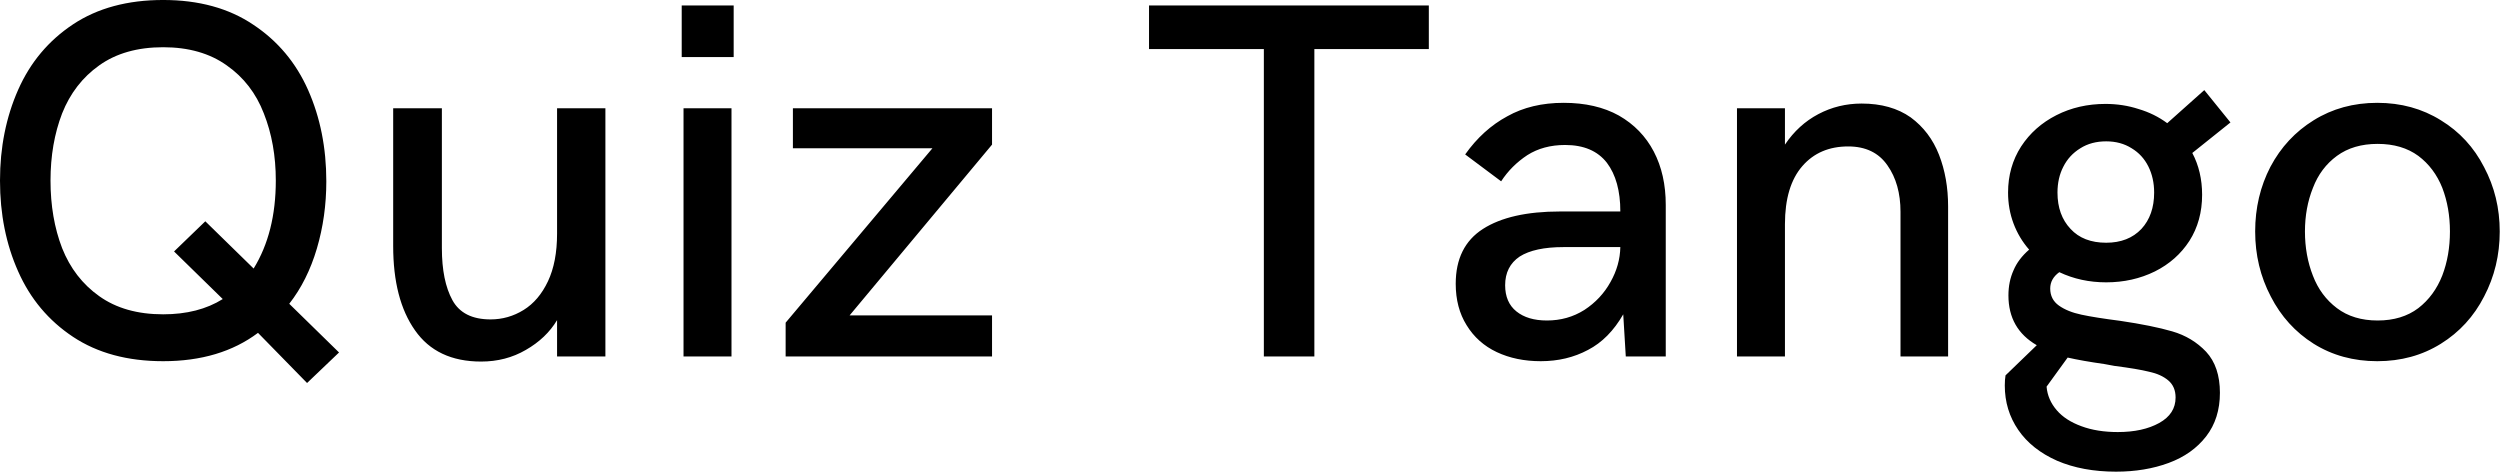<svg data-v-423bf9ae="" xmlns="http://www.w3.org/2000/svg" viewBox="0 0 317.982 60" class="font"><!----><!----><!----><g data-v-423bf9ae="" id="ff310bd4-8762-4ac3-90be-c2e6c52bed6e" fill="black" transform="matrix(4.622,0,0,4.622,-3.282,-12.943)"><path d="M9.16 13.34L7.81 11.96L7.81 11.96Q6.77 12.74 5.20 12.74L5.20 12.74L5.20 12.74Q3.73 12.74 2.72 12.07L2.72 12.07L2.72 12.07Q1.71 11.40 1.21 10.27L1.21 10.27L1.21 10.27Q0.71 9.15 0.71 7.77L0.71 7.77L0.71 7.77Q0.71 6.40 1.21 5.27L1.21 5.27L1.21 5.27Q1.71 4.14 2.72 3.47L2.72 3.47L2.72 3.47Q3.73 2.80 5.20 2.80L5.20 2.80L5.20 2.80Q6.67 2.80 7.68 3.48L7.68 3.48L7.68 3.48Q8.69 4.15 9.19 5.28L9.19 5.28L9.19 5.28Q9.69 6.41 9.69 7.79L9.69 7.79L9.69 7.79Q9.69 8.76 9.43 9.64L9.43 9.64L9.43 9.64Q9.17 10.52 8.67 11.16L8.67 11.16L10.04 12.50L9.16 13.34ZM5.20 11.45L5.20 11.45Q6.17 11.45 6.84 11.03L6.84 11.03L5.50 9.72L6.36 8.89L7.69 10.19L7.69 10.19Q8.30 9.20 8.30 7.77L8.30 7.77L8.30 7.77Q8.30 6.75 7.97 5.92L7.97 5.92L7.97 5.92Q7.65 5.09 6.95 4.60L6.95 4.60L6.95 4.60Q6.25 4.10 5.20 4.10L5.20 4.10L5.20 4.10Q4.14 4.10 3.44 4.60L3.44 4.60L3.44 4.60Q2.75 5.09 2.42 5.92L2.42 5.92L2.42 5.92Q2.10 6.75 2.10 7.77L2.10 7.77L2.10 7.77Q2.10 8.80 2.42 9.63L2.42 9.63L2.42 9.63Q2.75 10.46 3.44 10.95L3.44 10.95L3.44 10.95Q4.14 11.45 5.20 11.45L5.20 11.45ZM13.95 12.75L13.95 12.75Q12.73 12.75 12.13 11.89L12.13 11.89L12.13 11.89Q11.53 11.04 11.53 9.57L11.53 9.57L11.53 5.78L12.87 5.78L12.87 9.63L12.87 9.63Q12.87 10.53 13.16 11.06L13.16 11.06L13.16 11.06Q13.45 11.59 14.21 11.59L14.21 11.59L14.21 11.59Q14.70 11.59 15.12 11.33L15.12 11.33L15.12 11.33Q15.54 11.07 15.79 10.54L15.79 10.54L15.79 10.54Q16.04 10.01 16.04 9.23L16.04 9.23L16.04 5.78L17.37 5.78L17.37 12.61L16.04 12.61L16.04 11.61L16.04 11.61Q15.74 12.11 15.18 12.43L15.18 12.43L15.18 12.43Q14.63 12.75 13.95 12.75L13.95 12.75ZM19.47 4.37L19.47 2.95L20.90 2.95L20.90 4.37L19.47 4.37ZM19.52 12.61L19.52 5.78L20.84 5.78L20.84 12.61L19.52 12.61ZM28.01 5.78L28.01 6.78L24.09 11.48L28.01 11.48L28.01 12.61L22.33 12.61L22.33 11.68L26.37 6.88L22.53 6.88L22.53 5.78L28.01 5.78ZM35.49 12.61L35.49 4.15L32.33 4.15L32.33 2.95L40.03 2.95L40.03 4.15L36.88 4.15L36.88 12.61L35.49 12.61ZM43.11 12.74L43.11 12.74Q42.43 12.74 41.90 12.49L41.90 12.49L41.90 12.49Q41.37 12.24 41.07 11.75L41.07 11.75L41.07 11.75Q40.77 11.27 40.77 10.61L40.77 10.61L40.77 10.61Q40.77 9.58 41.52 9.10L41.52 9.10L41.52 9.10Q42.27 8.62 43.64 8.62L43.64 8.62L45.30 8.62L45.30 8.62Q45.30 7.77 44.93 7.28L44.93 7.28L44.93 7.28Q44.55 6.79 43.78 6.79L43.78 6.79L43.78 6.79Q43.18 6.79 42.74 7.07L42.74 7.07L42.74 7.07Q42.30 7.36 42.02 7.79L42.02 7.79L41.03 7.05L41.03 7.05Q41.52 6.36 42.19 6.00L42.19 6.00L42.19 6.00Q42.85 5.63 43.74 5.63L43.74 5.63L43.74 5.63Q44.63 5.63 45.26 5.98L45.26 5.98L45.26 5.98Q45.89 6.34 46.22 6.97L46.22 6.97L46.22 6.97Q46.55 7.60 46.55 8.44L46.55 8.44L46.55 12.61L45.45 12.61L45.38 11.45L45.38 11.45Q44.99 12.13 44.41 12.43L44.41 12.43L44.41 12.43Q43.83 12.74 43.11 12.74L43.11 12.74ZM43.28 11.62L43.28 11.62Q43.85 11.62 44.31 11.33L44.31 11.33L44.31 11.33Q44.77 11.03 45.03 10.56L45.03 10.56L45.03 10.56Q45.29 10.10 45.30 9.60L45.30 9.60L43.74 9.60L43.74 9.60Q42.94 9.60 42.53 9.86L42.53 9.86L42.53 9.86Q42.13 10.13 42.13 10.65L42.13 10.65L42.13 10.65Q42.13 11.12 42.44 11.37L42.44 11.37L42.44 11.37Q42.75 11.62 43.28 11.62L43.28 11.62ZM48.51 12.61L48.51 5.78L49.83 5.78L49.83 6.78L49.83 6.78Q50.20 6.23 50.75 5.94L50.75 5.94L50.75 5.94Q51.30 5.65 51.94 5.65L51.94 5.65L51.94 5.65Q52.75 5.65 53.29 6.03L53.29 6.03L53.29 6.03Q53.82 6.42 54.07 7.06L54.07 7.06L54.07 7.06Q54.32 7.70 54.32 8.48L54.32 8.48L54.32 12.61L53.01 12.61L53.01 8.63L53.01 8.63Q53.01 7.86 52.65 7.35L52.65 7.35L52.65 7.35Q52.29 6.83 51.57 6.83L51.57 6.83L51.57 6.83Q50.78 6.83 50.31 7.37L50.31 7.37L50.31 7.37Q49.83 7.92 49.83 8.97L49.83 8.97L49.83 12.61L48.51 12.61ZM59.06 11.63L59.06 11.63Q59.94 11.76 60.49 11.92L60.49 11.92L60.49 11.92Q61.04 12.08 61.42 12.48L61.42 12.48L61.42 12.48Q61.80 12.89 61.80 13.61L61.80 13.61L61.80 13.61Q61.80 14.32 61.42 14.81L61.42 14.81L61.42 14.81Q61.04 15.30 60.39 15.54L60.39 15.54L60.39 15.54Q59.74 15.78 58.94 15.78L58.94 15.78L58.94 15.78Q58.02 15.78 57.32 15.48L57.32 15.48L57.32 15.48Q56.62 15.17 56.25 14.63L56.25 14.63L56.25 14.63Q55.88 14.09 55.88 13.41L55.88 13.41L55.88 13.41Q55.88 13.25 55.90 13.13L55.90 13.13L56.76 12.30L56.76 12.30Q55.98 11.85 55.98 10.93L55.98 10.93L55.98 10.93Q55.98 10.55 56.12 10.24L56.12 10.24L56.12 10.24Q56.25 9.93 56.55 9.67L56.55 9.67L56.55 9.67Q56.27 9.35 56.12 8.95L56.12 8.95L56.12 8.95Q55.97 8.55 55.97 8.10L55.97 8.10L55.97 8.10Q55.97 7.39 56.33 6.83L56.33 6.83L56.33 6.83Q56.69 6.28 57.30 5.97L57.30 5.97L57.30 5.97Q57.91 5.66 58.65 5.66L58.65 5.66L58.65 5.66Q59.13 5.66 59.56 5.80L59.56 5.80L59.56 5.80Q60.00 5.93 60.35 6.19L60.35 6.19L61.37 5.28L62.09 6.17L61.04 7.01L61.04 7.01Q61.31 7.52 61.31 8.16L61.31 8.16L61.31 8.16Q61.31 8.88 60.96 9.43L60.96 9.43L60.96 9.43Q60.61 9.97 60.01 10.27L60.01 10.27L60.01 10.27Q59.40 10.57 58.67 10.57L58.67 10.57L58.67 10.57Q57.97 10.57 57.38 10.29L57.38 10.29L57.38 10.29Q57.13 10.47 57.13 10.74L57.13 10.74L57.13 10.74Q57.13 11.04 57.37 11.21L57.37 11.21L57.37 11.21Q57.61 11.38 57.99 11.46L57.99 11.46L57.99 11.46Q58.36 11.54 59.06 11.63L59.06 11.63ZM58.67 6.69L58.67 6.69Q58.26 6.69 57.96 6.88L57.96 6.88L57.96 6.88Q57.65 7.07 57.49 7.39L57.49 7.39L57.49 7.39Q57.33 7.70 57.33 8.10L57.33 8.10L57.33 8.10Q57.33 8.72 57.69 9.10L57.69 9.10L57.69 9.10Q58.04 9.48 58.67 9.48L58.67 9.48L58.67 9.48Q59.28 9.48 59.64 9.10L59.64 9.10L59.64 9.10Q59.99 8.72 59.99 8.10L59.99 8.10L59.99 8.10Q59.99 7.70 59.83 7.38L59.83 7.38L59.83 7.38Q59.67 7.06 59.37 6.88L59.37 6.88L59.37 6.88Q59.07 6.69 58.67 6.69L58.67 6.69ZM58.99 14.69L58.99 14.69Q59.68 14.69 60.13 14.44L60.13 14.44L60.13 14.44Q60.58 14.19 60.58 13.74L60.58 13.74L60.58 13.74Q60.58 13.44 60.38 13.27L60.38 13.27L60.38 13.27Q60.18 13.10 59.85 13.03L59.85 13.03L59.85 13.03Q59.53 12.95 58.90 12.87L58.90 12.87L58.63 12.82L58.63 12.82Q58.00 12.73 57.61 12.64L57.61 12.64L57.03 13.44L57.03 13.44Q57.06 13.80 57.31 14.09L57.31 14.09L57.31 14.09Q57.55 14.37 57.99 14.53L57.99 14.53L57.99 14.53Q58.42 14.69 58.99 14.69L58.99 14.69ZM66.13 12.74L66.13 12.74Q65.15 12.74 64.38 12.26L64.38 12.26L64.38 12.26Q63.62 11.78 63.20 10.96L63.20 10.96L63.20 10.96Q62.77 10.14 62.77 9.17L62.77 9.17L62.77 9.17Q62.77 8.20 63.19 7.39L63.19 7.39L63.19 7.39Q63.62 6.58 64.38 6.11L64.38 6.11L64.38 6.11Q65.15 5.63 66.13 5.63L66.13 5.63L66.13 5.63Q67.11 5.63 67.88 6.11L67.88 6.11L67.88 6.11Q68.65 6.58 69.07 7.40L69.07 7.40L69.07 7.40Q69.50 8.21 69.50 9.17L69.50 9.17L69.50 9.17Q69.50 10.14 69.07 10.96L69.07 10.96L69.07 10.96Q68.65 11.78 67.88 12.26L67.88 12.26L67.88 12.26Q67.11 12.74 66.13 12.74L66.13 12.74ZM66.14 11.62L66.14 11.62Q66.81 11.62 67.26 11.28L67.26 11.28L67.26 11.28Q67.70 10.94 67.92 10.38L67.92 10.38L67.92 10.38Q68.13 9.83 68.13 9.17L68.13 9.17L68.13 9.17Q68.13 8.52 67.92 7.97L67.92 7.97L67.92 7.97Q67.70 7.42 67.26 7.09L67.26 7.09L67.26 7.09Q66.81 6.76 66.14 6.76L66.14 6.76L66.14 6.76Q65.47 6.76 65.02 7.09L65.02 7.09L65.02 7.09Q64.57 7.42 64.36 7.97L64.36 7.97L64.36 7.97Q64.14 8.52 64.14 9.17L64.14 9.17L64.14 9.17Q64.14 9.83 64.36 10.39L64.36 10.39L64.36 10.39Q64.57 10.94 65.02 11.28L65.02 11.28L65.02 11.28Q65.47 11.62 66.14 11.62L66.14 11.62Z"></path></g><!----><!----></svg>